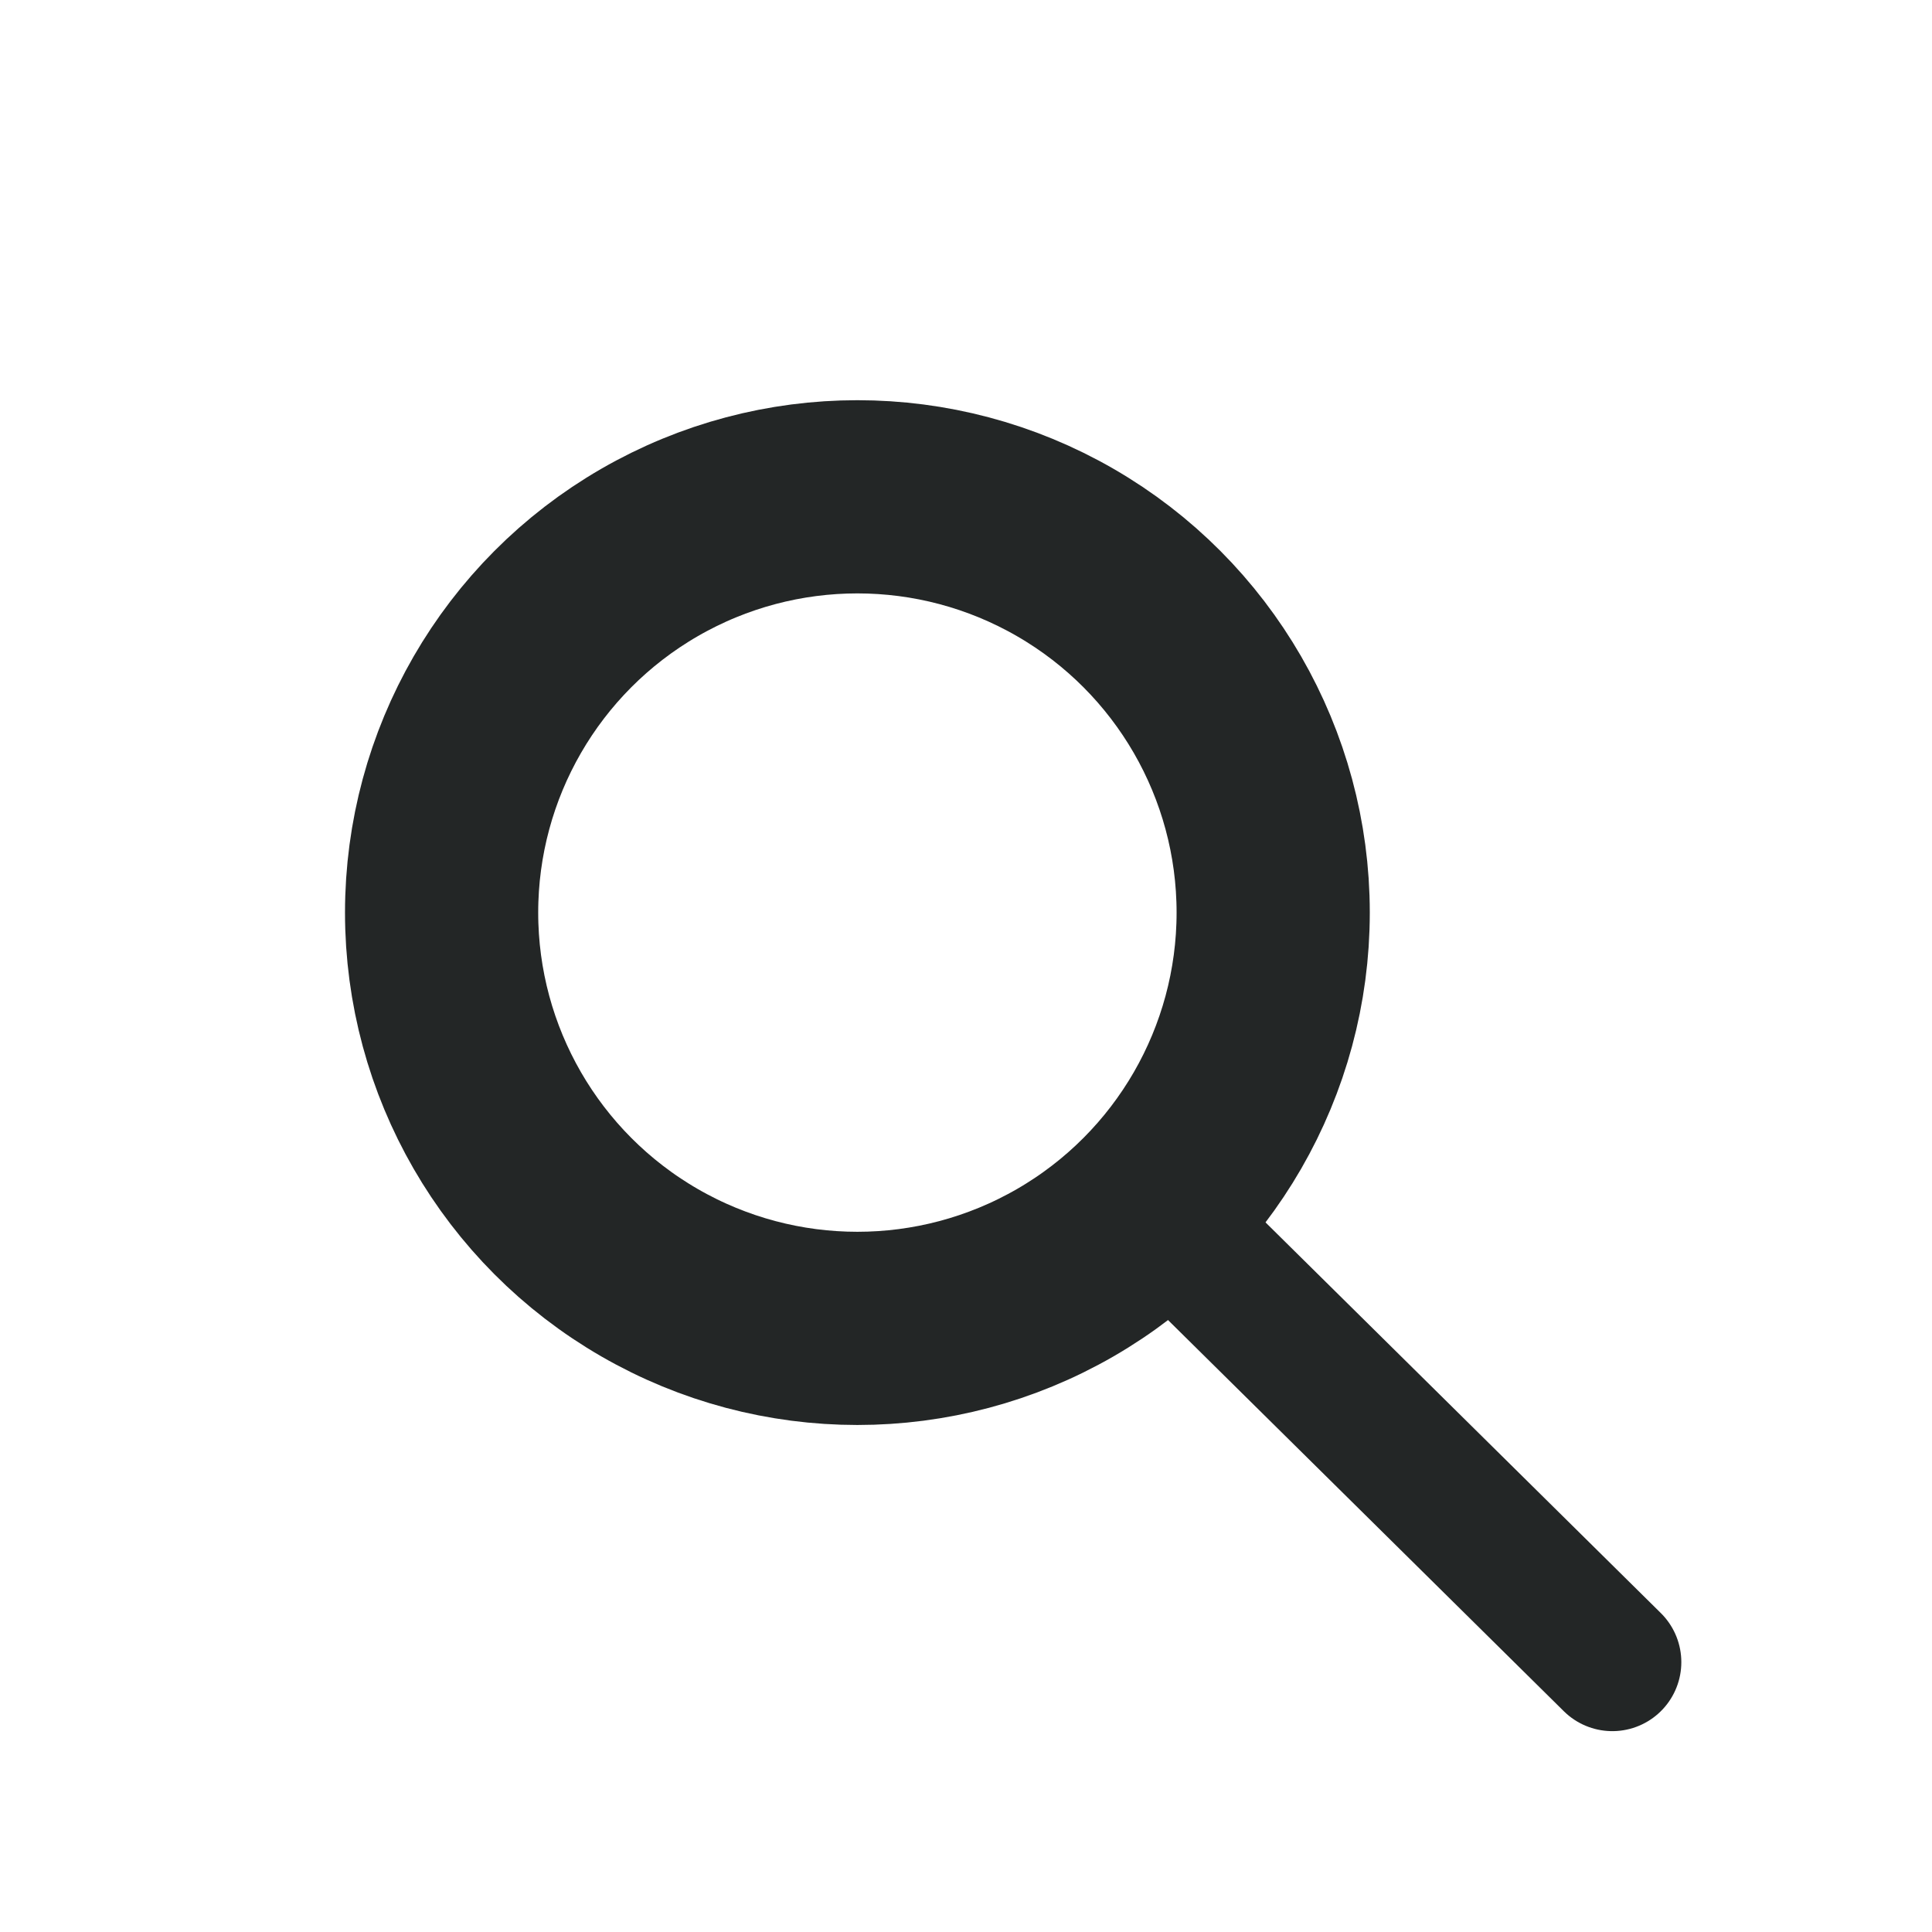 <svg xmlns="http://www.w3.org/2000/svg" width="28" height="28" viewBox="0 0 28 28">
  <g id="search_xl" transform="translate(-1182 -57)">
    <g id="Group_8" data-name="Group 8" transform="translate(1187 62.8)">
      <g id="Ellipse_18" data-name="Ellipse 18" transform="translate(0)" fill="none" stroke="#232626" stroke-width="2.8">
        <circle cx="7.426" cy="7.426" r="7.426" stroke="none"/>
        <circle cx="7.426" cy="7.426" r="6.026" fill="none"/>
      </g>
      <path id="Path_737" data-name="Path 737" d="M0,0,6.653,6.575" transform="translate(11.714 11.714)" fill="#03ffff" stroke="#232626" stroke-linecap="round" stroke-width="2"/>
    </g>
    <rect id="Rectangle_762" data-name="Rectangle 762" width="28" height="28" transform="translate(1182 57)" fill="none"/>
  </g>
</svg>
